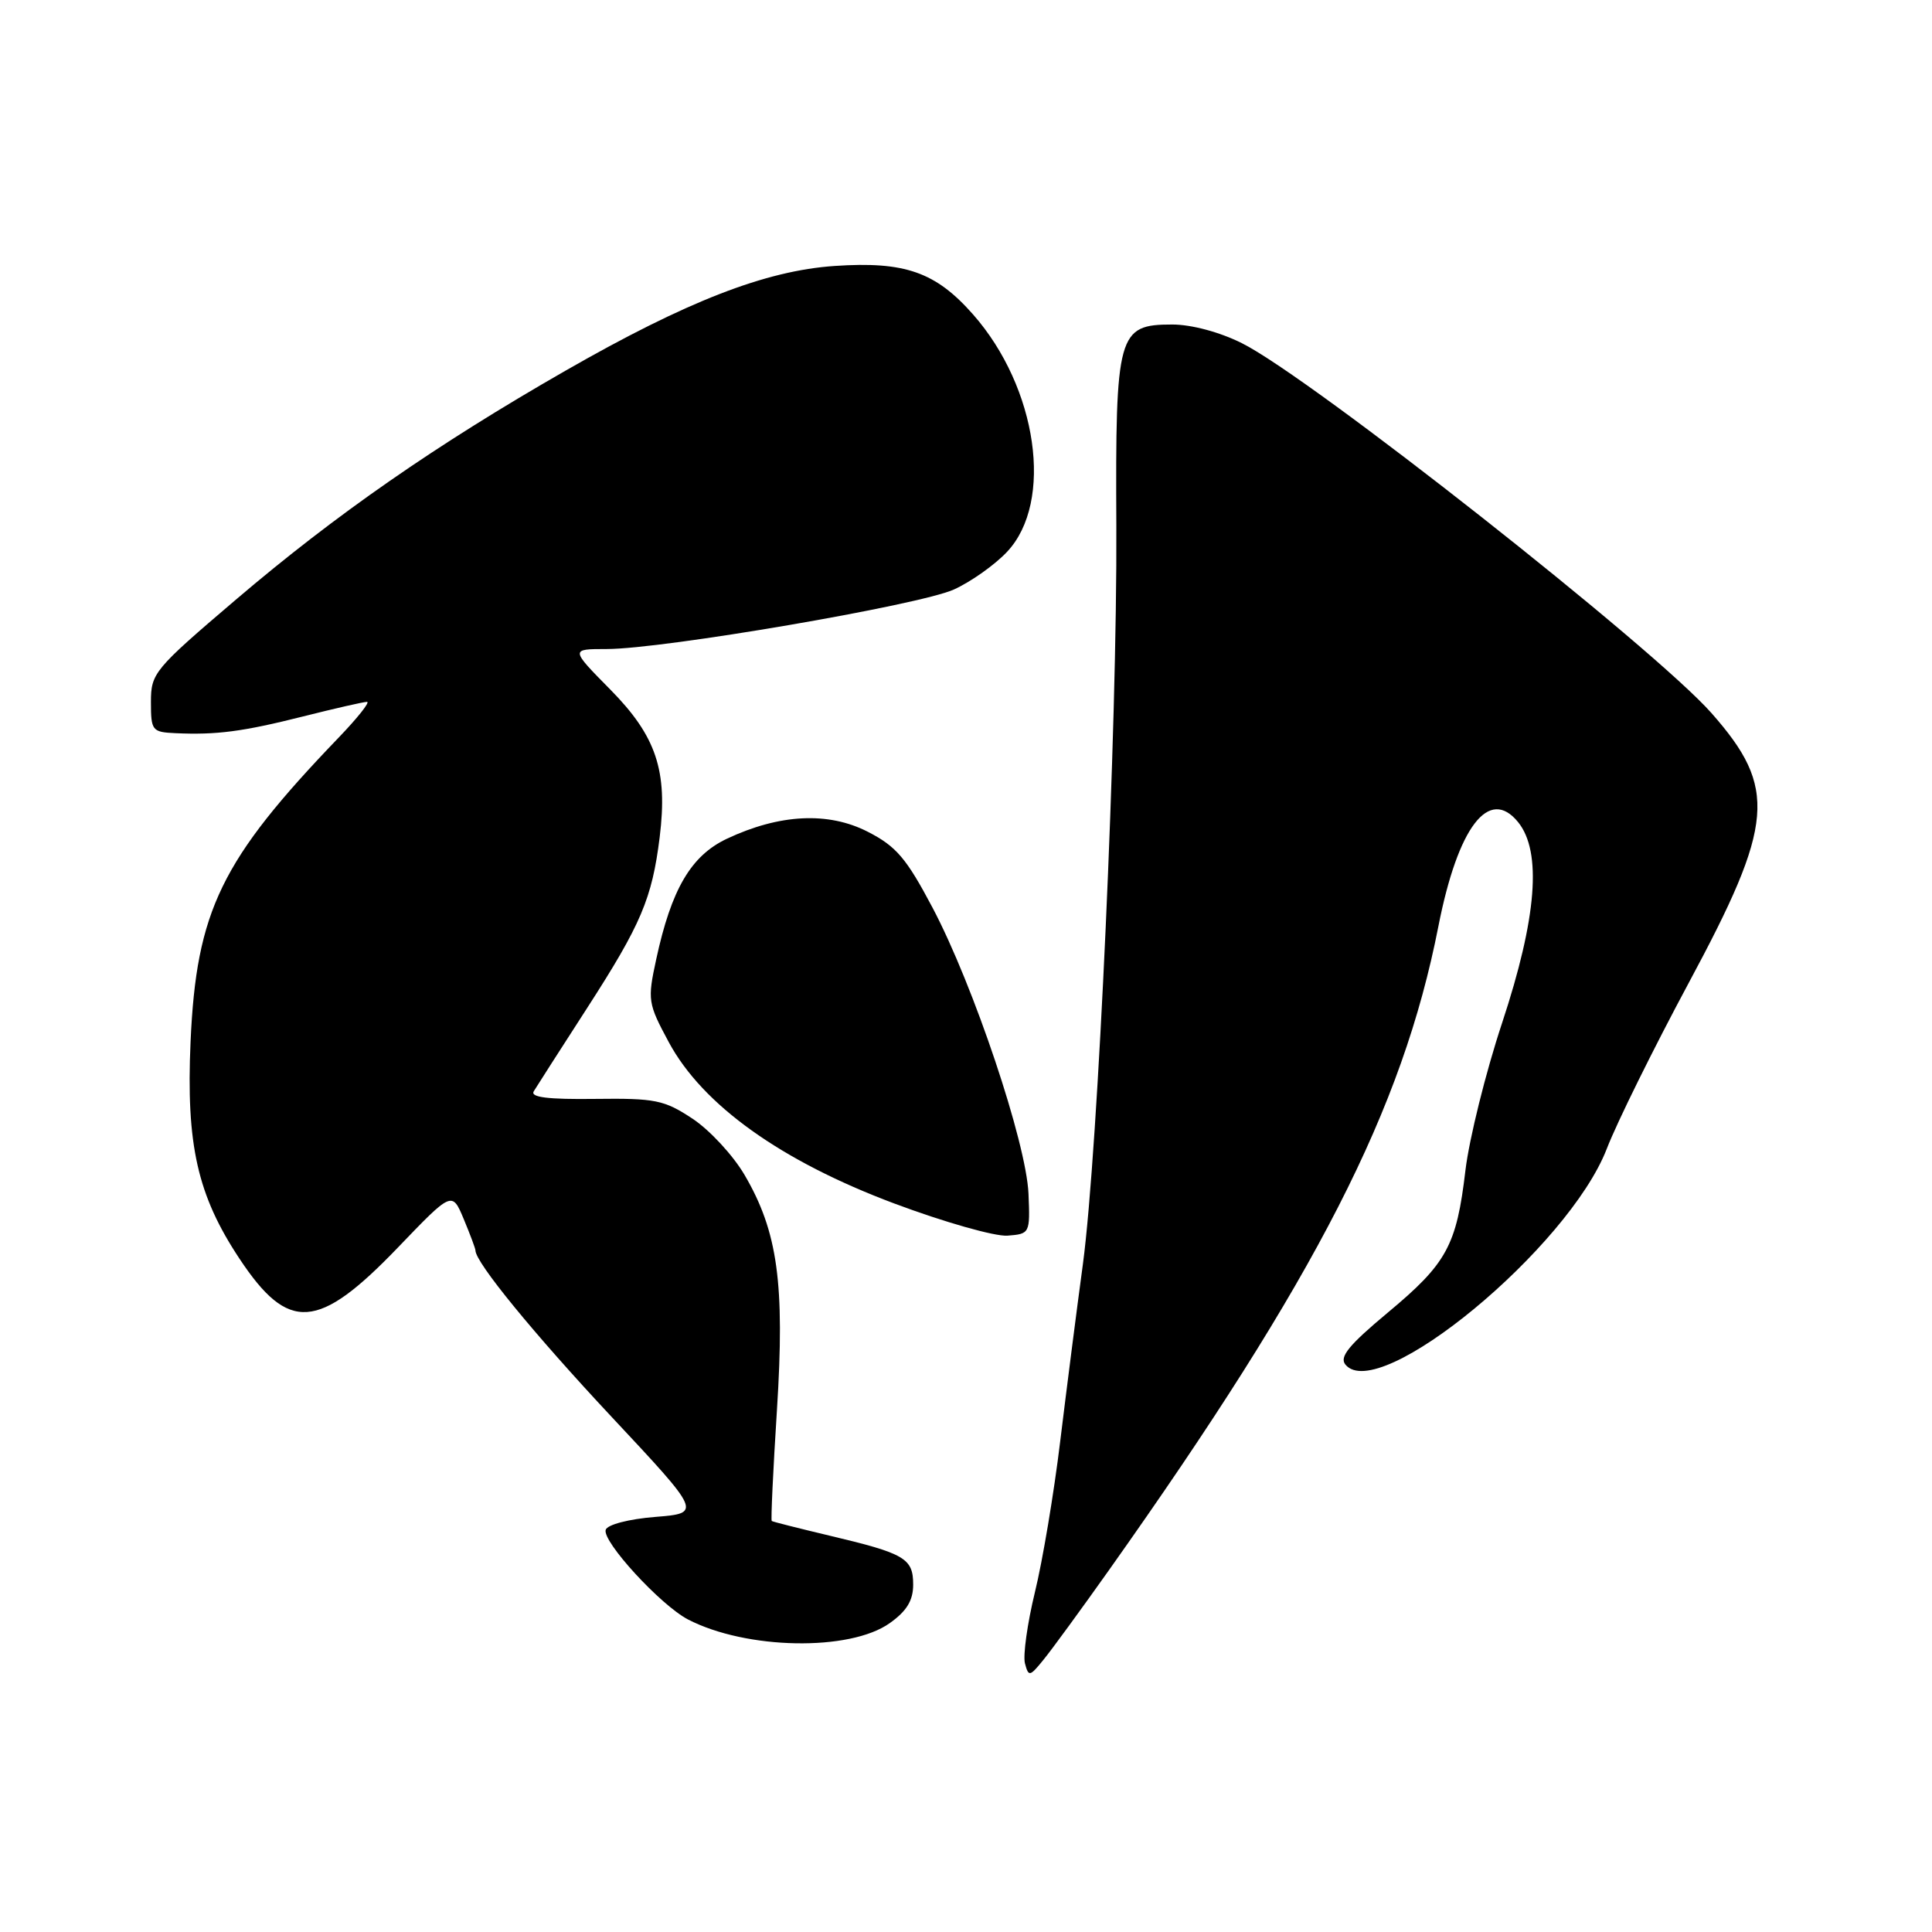 <?xml version="1.0" encoding="UTF-8" standalone="no"?>
<!DOCTYPE svg PUBLIC "-//W3C//DTD SVG 1.1//EN" "http://www.w3.org/Graphics/SVG/1.1/DTD/svg11.dtd" >
<svg xmlns="http://www.w3.org/2000/svg" xmlns:xlink="http://www.w3.org/1999/xlink" version="1.1" viewBox="0 0 256 256">
 <g >
 <path fill="currentColor"
d=" M 146.98 208.00 C 174.47 169.22 185.83 147.02 190.59 122.76 C 193.18 109.56 197.30 104.18 201.16 108.94 C 204.33 112.87 203.64 121.62 199.05 135.50 C 196.86 142.10 194.68 150.90 194.18 155.06 C 193.00 165.07 191.72 167.41 183.85 173.96 C 178.73 178.23 177.45 179.80 178.27 180.81 C 182.64 186.15 207.84 165.33 212.91 152.21 C 214.23 148.78 219.12 138.89 223.77 130.23 C 235.12 109.12 235.52 104.41 226.80 94.51 C 219.23 85.91 173.67 50.01 164.55 45.47 C 161.61 44.00 157.87 43.00 155.33 43.00 C 148.11 43.00 147.79 44.16 147.92 69.72 C 148.05 96.29 145.50 152.48 143.49 167.50 C 142.67 173.55 141.32 184.12 140.48 191.00 C 139.65 197.88 138.14 206.87 137.13 210.98 C 136.13 215.10 135.54 219.34 135.81 220.40 C 136.29 222.21 136.44 222.18 138.28 219.91 C 139.36 218.59 143.28 213.22 146.98 208.00 Z  M 117.90 215.07 C 120.15 213.47 121.00 212.07 121.00 209.97 C 121.00 206.49 119.91 205.85 110.00 203.50 C 105.88 202.52 102.39 201.64 102.26 201.54 C 102.13 201.44 102.44 194.81 102.95 186.82 C 104.01 170.08 103.06 163.19 98.65 155.67 C 97.13 153.08 94.03 149.73 91.76 148.23 C 88.01 145.75 86.84 145.51 78.84 145.61 C 72.63 145.69 70.25 145.40 70.72 144.61 C 71.09 144.00 74.28 139.02 77.81 133.55 C 84.95 122.48 86.40 119.06 87.41 110.94 C 88.50 102.13 86.96 97.54 80.86 91.36 C 75.57 86.00 75.57 86.00 80.38 86.00 C 87.88 86.00 121.78 80.19 126.38 78.12 C 128.64 77.10 131.83 74.84 133.45 73.11 C 139.65 66.51 137.48 51.37 128.94 41.67 C 123.98 36.04 119.90 34.61 110.61 35.24 C 101.42 35.86 90.98 39.92 74.91 49.13 C 57.74 58.97 44.47 68.19 31.25 79.46 C 20.41 88.70 20.00 89.20 20.00 93.02 C 20.00 96.81 20.15 97.01 23.25 97.15 C 28.67 97.40 32.16 96.95 40.17 94.93 C 44.38 93.87 48.19 93.00 48.63 93.00 C 49.07 93.00 47.37 95.14 44.86 97.75 C 29.29 113.95 26.02 120.67 25.25 138.05 C 24.65 151.71 26.16 158.39 31.75 166.81 C 38.23 176.57 42.15 176.30 52.69 165.34 C 59.90 157.83 59.90 157.83 61.45 161.54 C 62.30 163.58 63.00 165.45 63.00 165.69 C 63.00 167.28 70.74 176.73 81.01 187.71 C 92.98 200.50 92.98 200.50 86.82 201.00 C 83.32 201.28 80.49 202.02 80.26 202.70 C 79.76 204.23 87.53 212.70 91.17 214.59 C 98.90 218.59 112.61 218.84 117.90 215.07 Z  M 136.28 158.17 C 135.99 151.40 129.00 130.56 123.57 120.28 C 120.10 113.72 118.76 112.14 114.98 110.21 C 109.74 107.53 103.30 107.85 96.31 111.14 C 91.56 113.39 88.96 117.81 86.95 127.12 C 85.78 132.53 85.85 132.95 88.62 138.10 C 93.10 146.42 103.49 153.85 118.50 159.47 C 125.10 161.94 131.85 163.86 133.50 163.73 C 136.46 163.50 136.50 163.43 136.28 158.17 Z "/>
</g>
</svg>